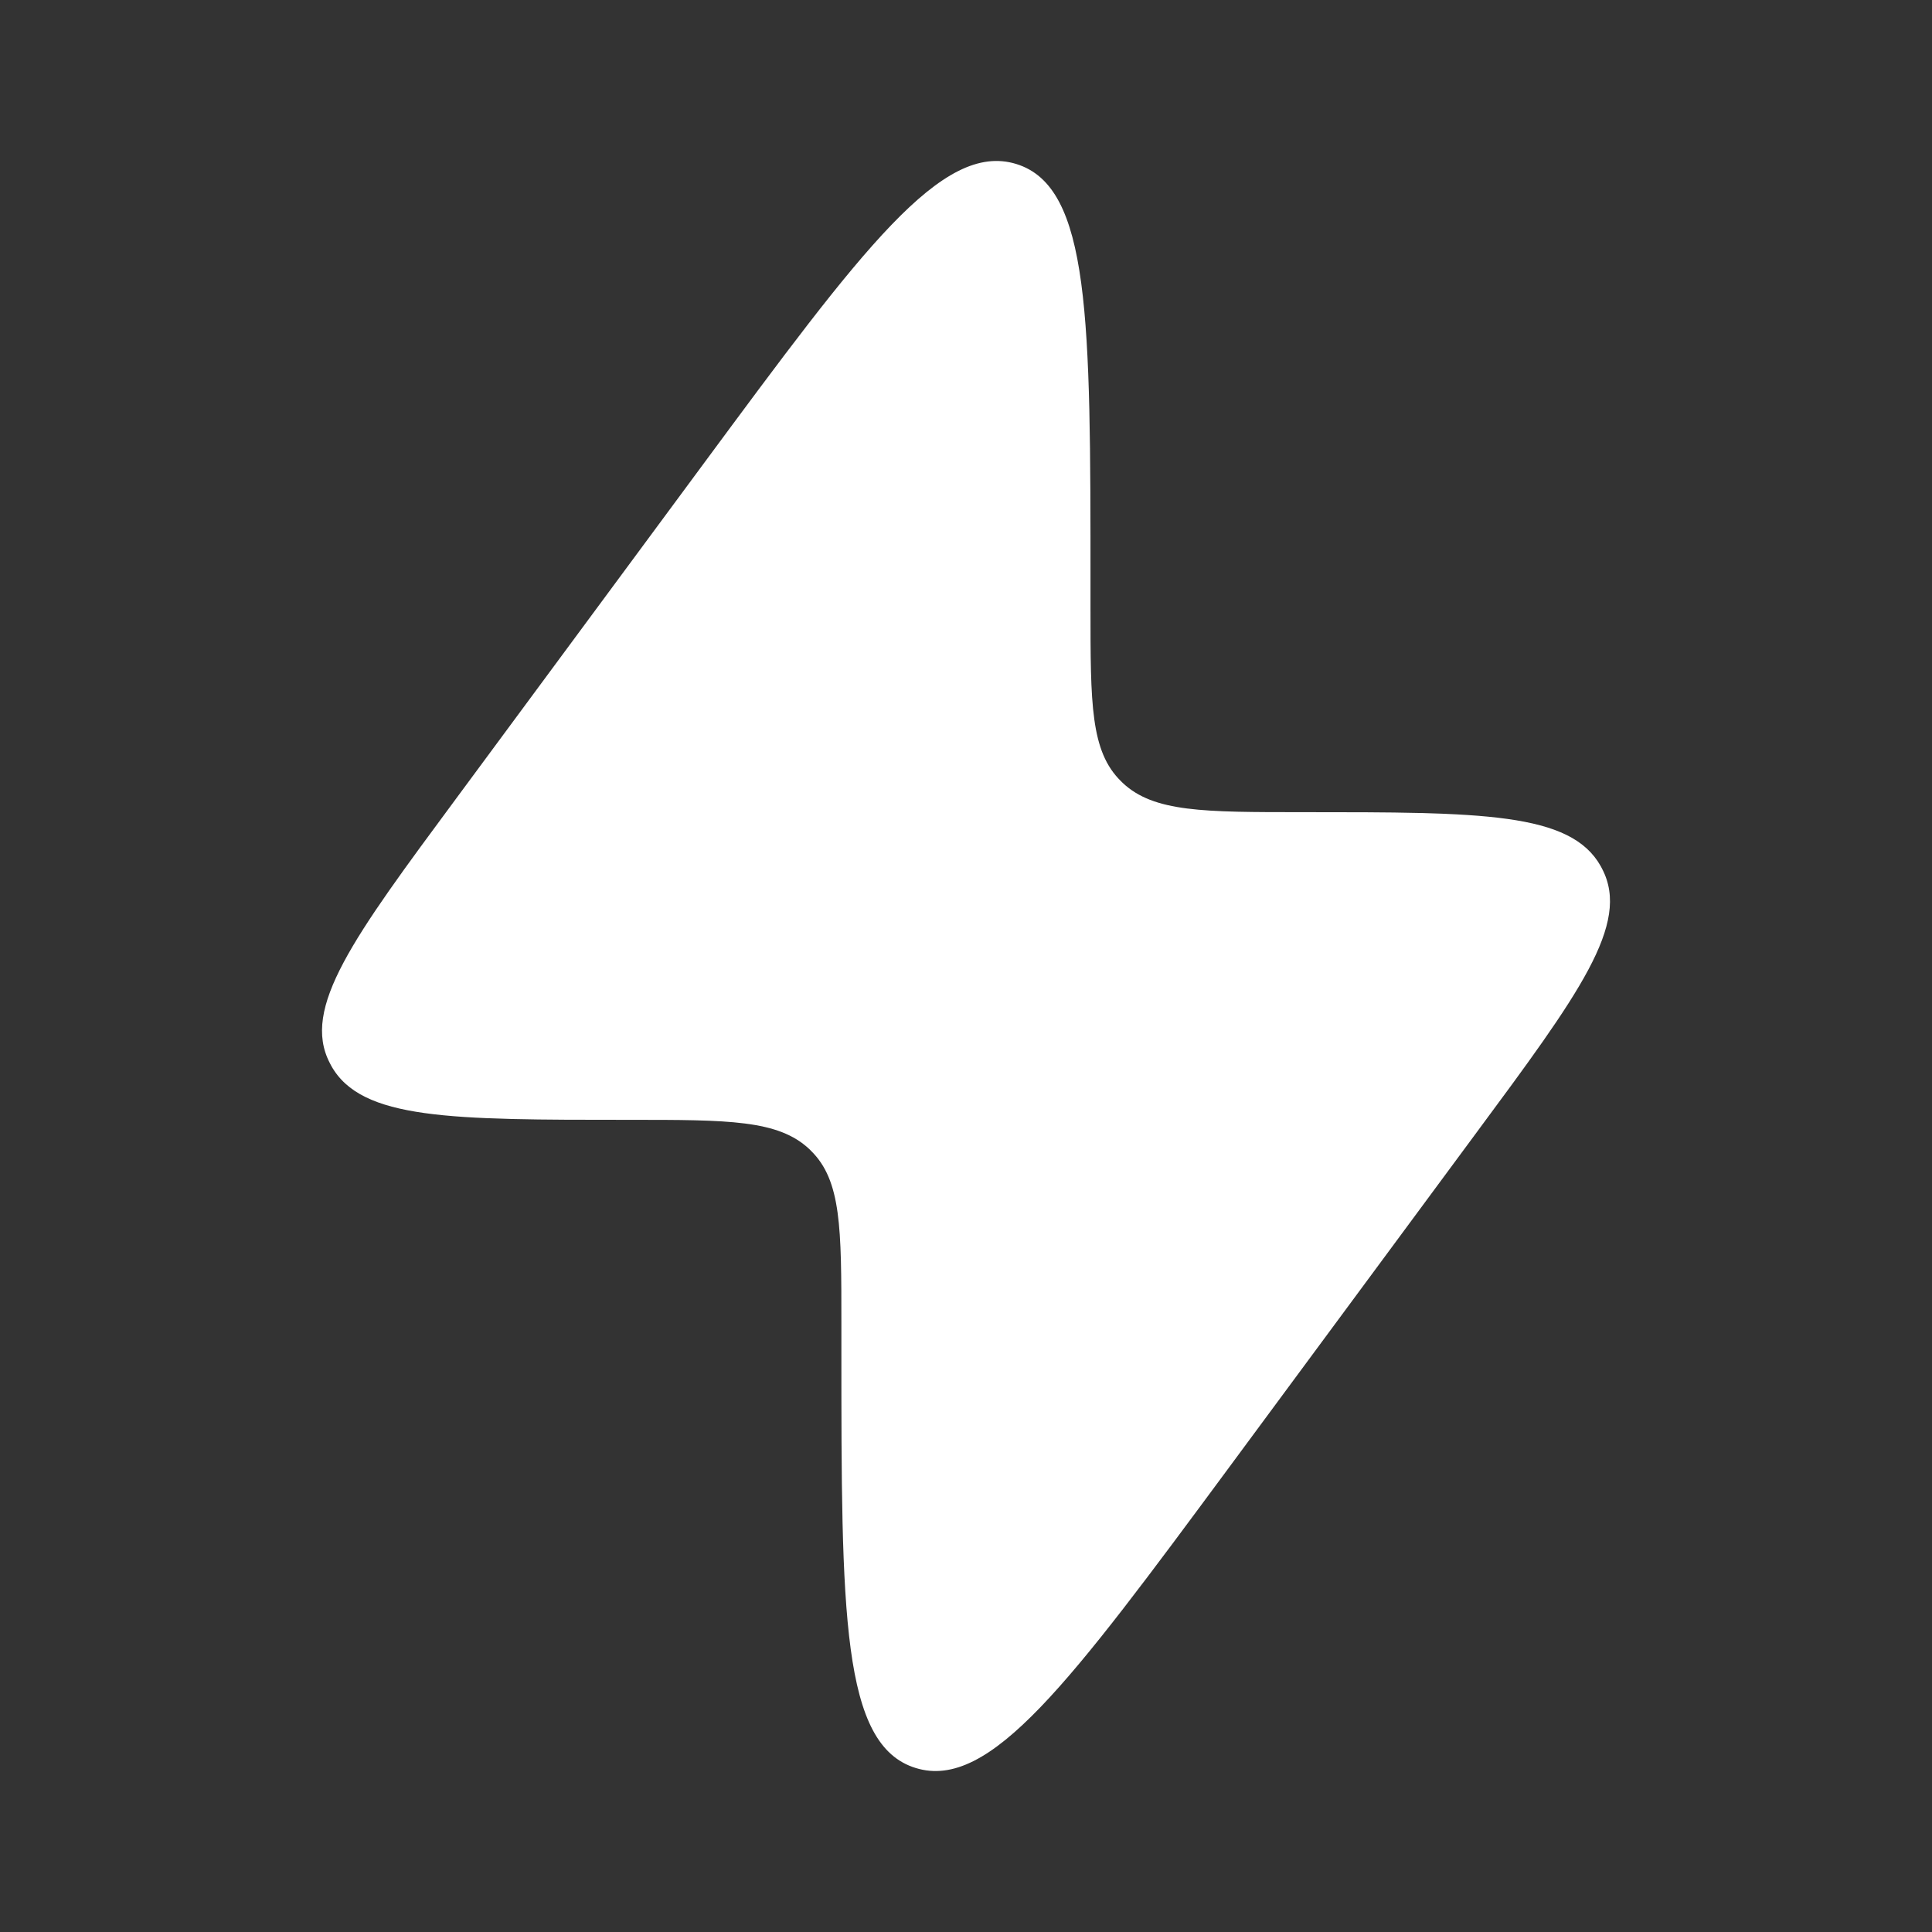 <svg width="16" height="16" viewBox="0 0 16 16" fill="none" xmlns="http://www.w3.org/2000/svg">
<rect x="0" y="0" width="16" height="16" fill="#333333" stroke="none"/>
<path d="M3.78 6.61L5.821 3.848C7.141 2.062 7.8 1.169 8.416 1.358C9.031 1.547 9.031 2.642 9.031 4.831V5.038C9.031 5.828 9.031 6.223 9.284 6.47L9.297 6.483C9.555 6.726 9.966 6.726 10.788 6.726C12.267 6.726 13.007 6.726 13.257 7.174C13.261 7.182 13.265 7.189 13.269 7.197C13.505 7.652 13.077 8.232 12.22 9.39L10.179 12.152C8.859 13.938 8.199 14.831 7.584 14.642C6.968 14.453 6.968 13.358 6.968 11.168L6.968 10.962C6.968 10.172 6.968 9.777 6.716 9.53L6.703 9.517C6.445 9.274 6.034 9.274 5.212 9.274C3.732 9.274 2.993 9.274 2.743 8.826C2.739 8.818 2.735 8.811 2.731 8.803C2.495 8.348 2.923 7.768 3.78 6.61Z" fill="white"/>
</svg>
